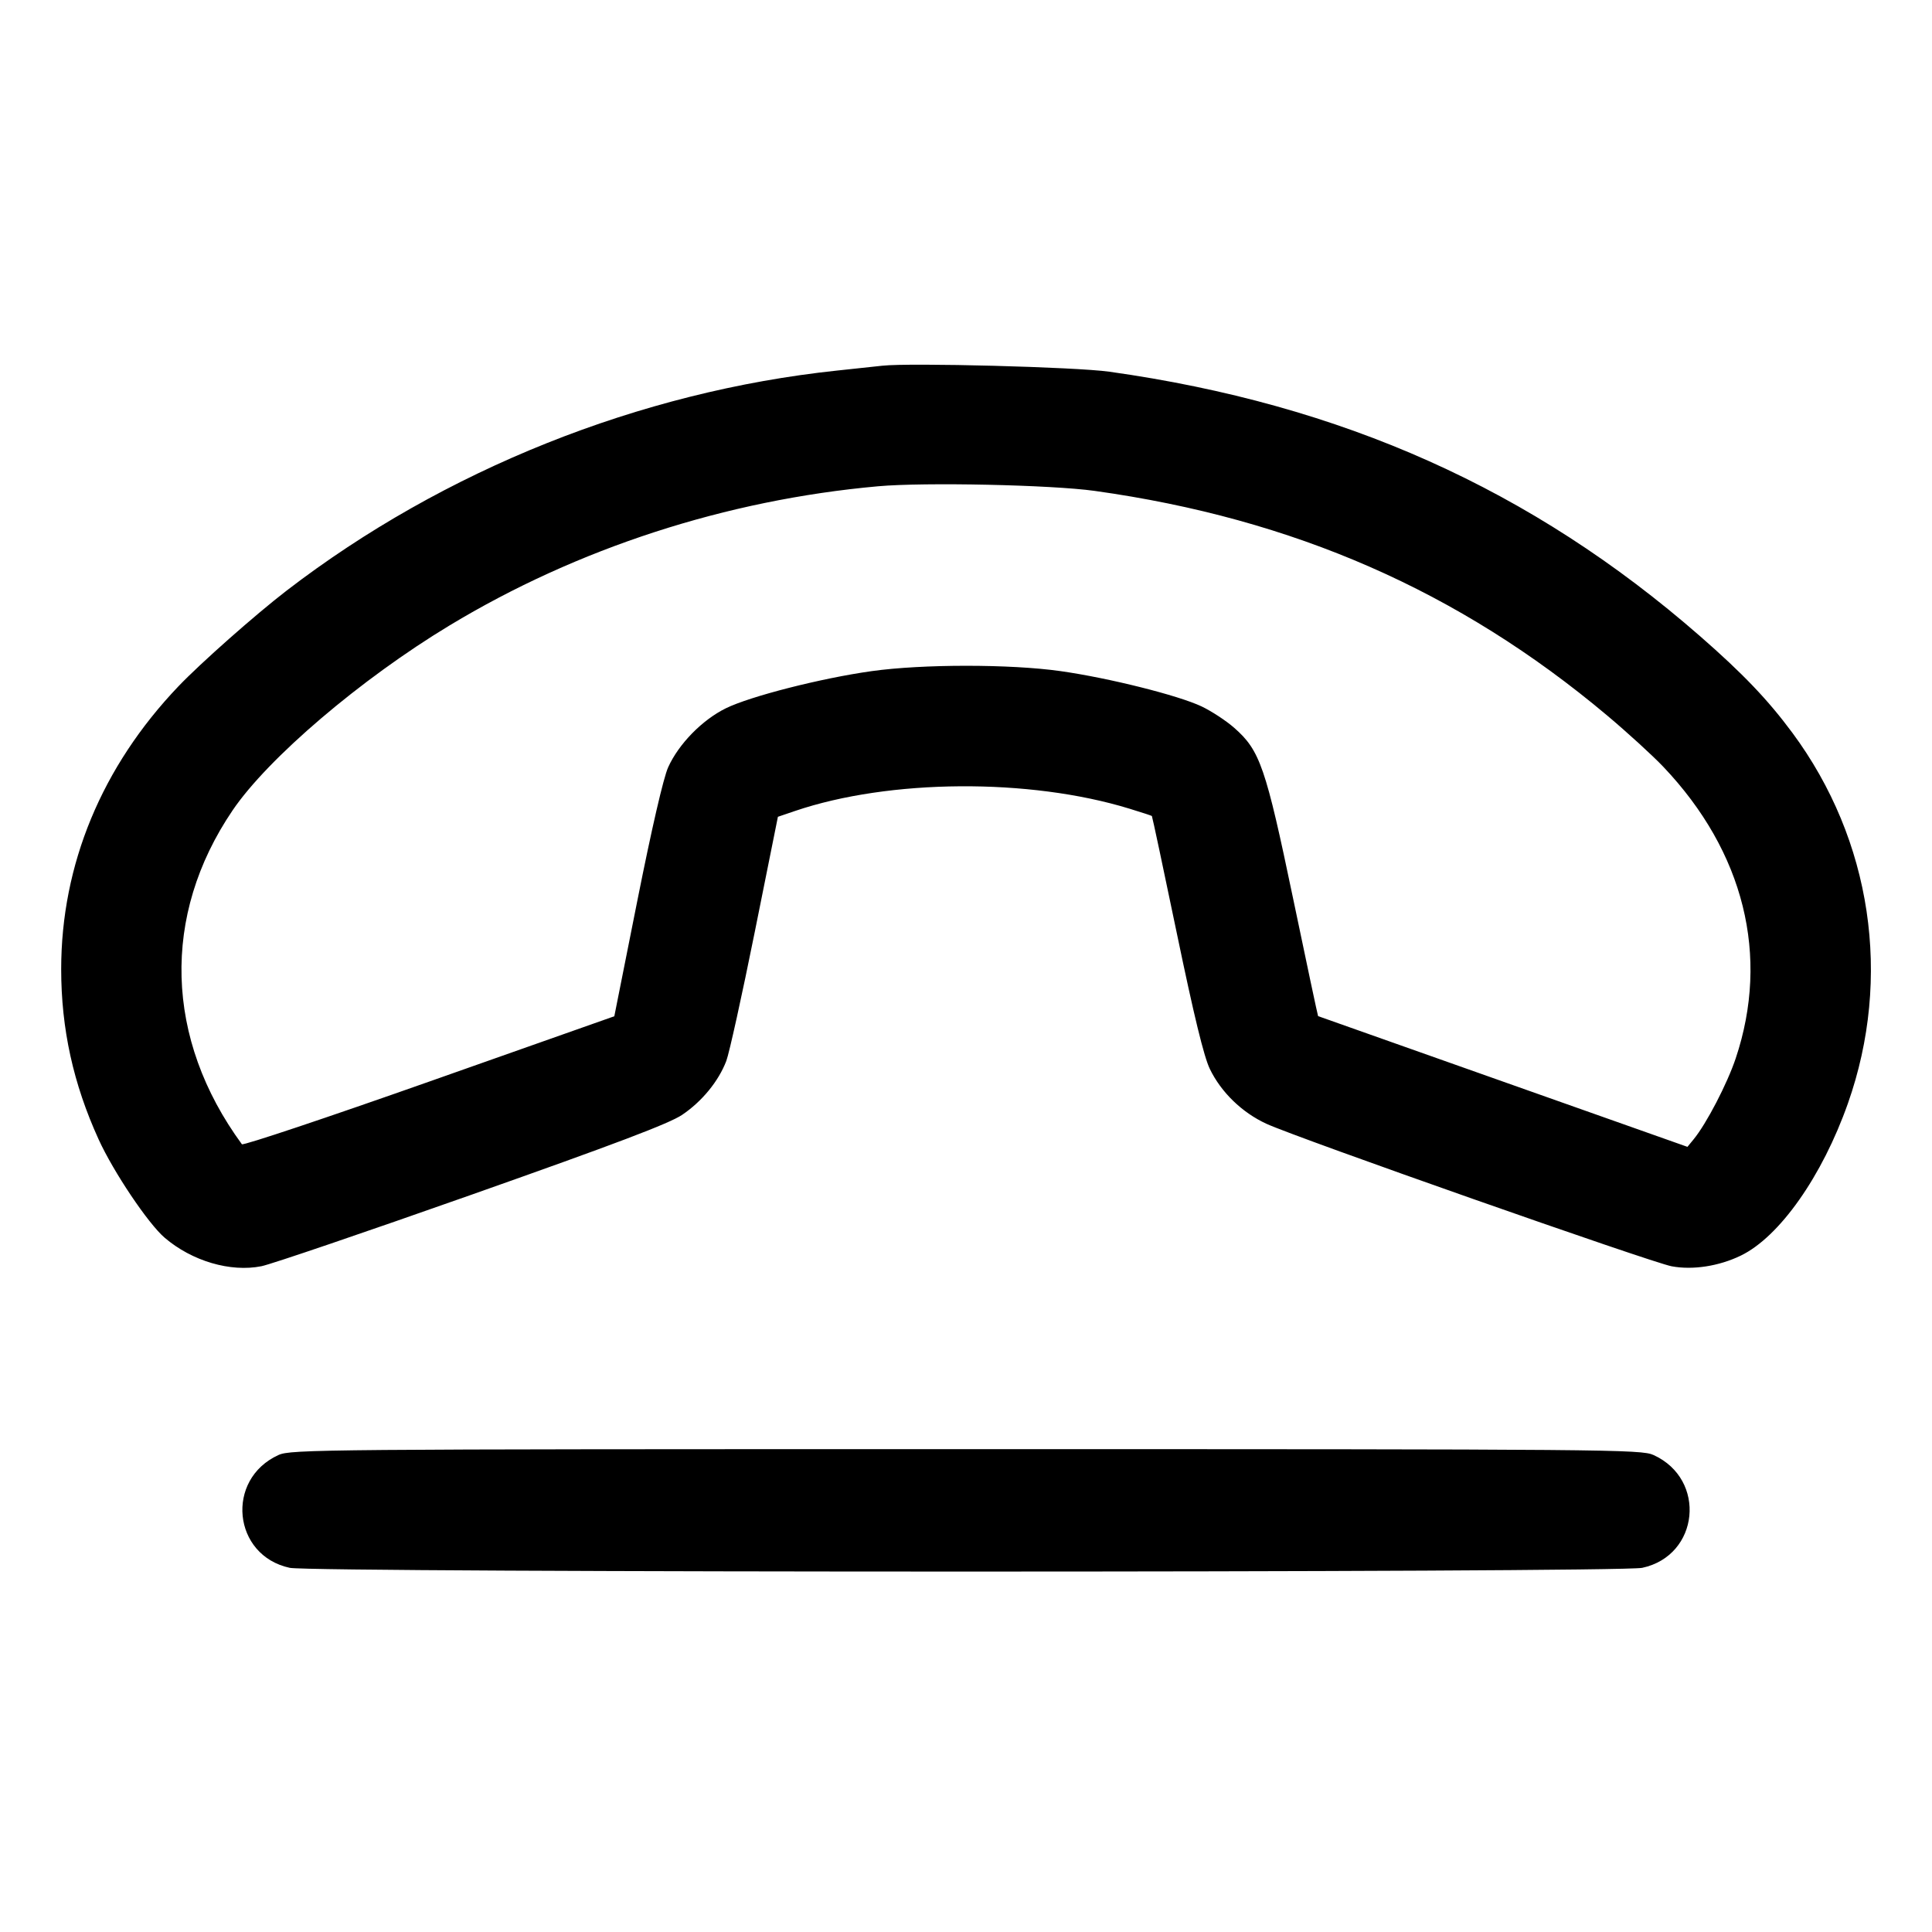 <svg fill="currentColor" viewBox="0 0 256 256" xmlns="http://www.w3.org/2000/svg"><path d="M116.907 48.460 C 116.085 48.551,113.397 48.839,110.933 49.100 C 84.805 51.863,58.789 62.262,37.973 78.264 C 33.841 81.441,26.589 87.856,23.646 90.937 C 13.493 101.569,8.107 114.563,8.107 128.427 C 8.107 136.326,9.707 143.602,13.068 150.976 C 15.029 155.279,19.629 162.130,21.811 163.998 C 25.438 167.102,30.538 168.604,34.651 167.778 C 35.922 167.523,48.469 163.251,62.534 158.286 C 81.679 151.527,88.680 148.871,90.389 147.721 C 93.009 145.957,95.211 143.270,96.236 140.587 C 96.626 139.565,98.325 131.866,100.012 123.478 L 103.077 108.229 105.321 107.466 C 117.838 103.211,136.397 103.082,149.666 107.156 C 151.243 107.640,152.576 108.075,152.629 108.123 C 152.682 108.171,154.178 115.206,155.955 123.758 C 158.200 134.567,159.526 140.015,160.305 141.630 C 161.797 144.726,164.577 147.422,167.808 148.907 C 171.928 150.800,218.800 167.282,221.504 167.790 C 224.298 168.313,227.766 167.778,230.660 166.377 C 235.798 163.890,241.454 155.856,244.855 146.214 C 250.742 129.523,248.014 111.308,237.501 97.103 C 234.269 92.737,230.943 89.254,225.280 84.309 C 202.979 64.833,177.871 53.591,146.987 49.252 C 142.551 48.629,120.588 48.051,116.907 48.460 M145.067 65.048 C 171.431 68.730,193.315 78.316,212.907 94.765 C 215.605 97.030,218.975 100.107,220.396 101.602 C 231.107 112.875,234.534 126.675,229.990 140.240 C 228.862 143.609,226.107 148.907,224.412 150.968 L 223.594 151.963 199.157 143.316 C 185.717 138.561,174.690 134.657,174.654 134.642 C 174.618 134.626,173.126 127.605,171.339 119.040 C 167.707 101.627,166.955 99.446,163.557 96.455 C 162.480 95.507,160.526 94.224,159.215 93.603 C 156.103 92.131,146.902 89.829,140.524 88.926 C 133.853 87.982,122.213 87.985,115.476 88.931 C 108.778 89.872,99.407 92.263,96.169 93.857 C 93.041 95.396,89.929 98.581,88.535 101.667 C 87.911 103.048,86.366 109.735,84.465 119.276 L 81.401 134.659 56.860 143.321 C 43.363 148.085,32.199 151.819,32.052 151.618 C 21.828 137.663,21.371 121.305,30.816 107.382 C 35.516 100.453,47.811 89.974,59.578 82.868 C 76.508 72.644,96.230 66.240,116.347 64.434 C 122.495 63.883,139.292 64.241,145.067 65.048 M36.903 192.796 C 29.817 196.015,30.827 206.123,38.396 207.746 C 41.475 208.406,214.525 208.406,217.604 207.746 C 225.173 206.123,226.183 196.015,219.097 192.796 C 217.460 192.052,213.548 192.019,128.000 192.019 C 42.452 192.019,38.540 192.052,36.903 192.796 " stroke="none" fill-rule="evenodd"></path></svg>